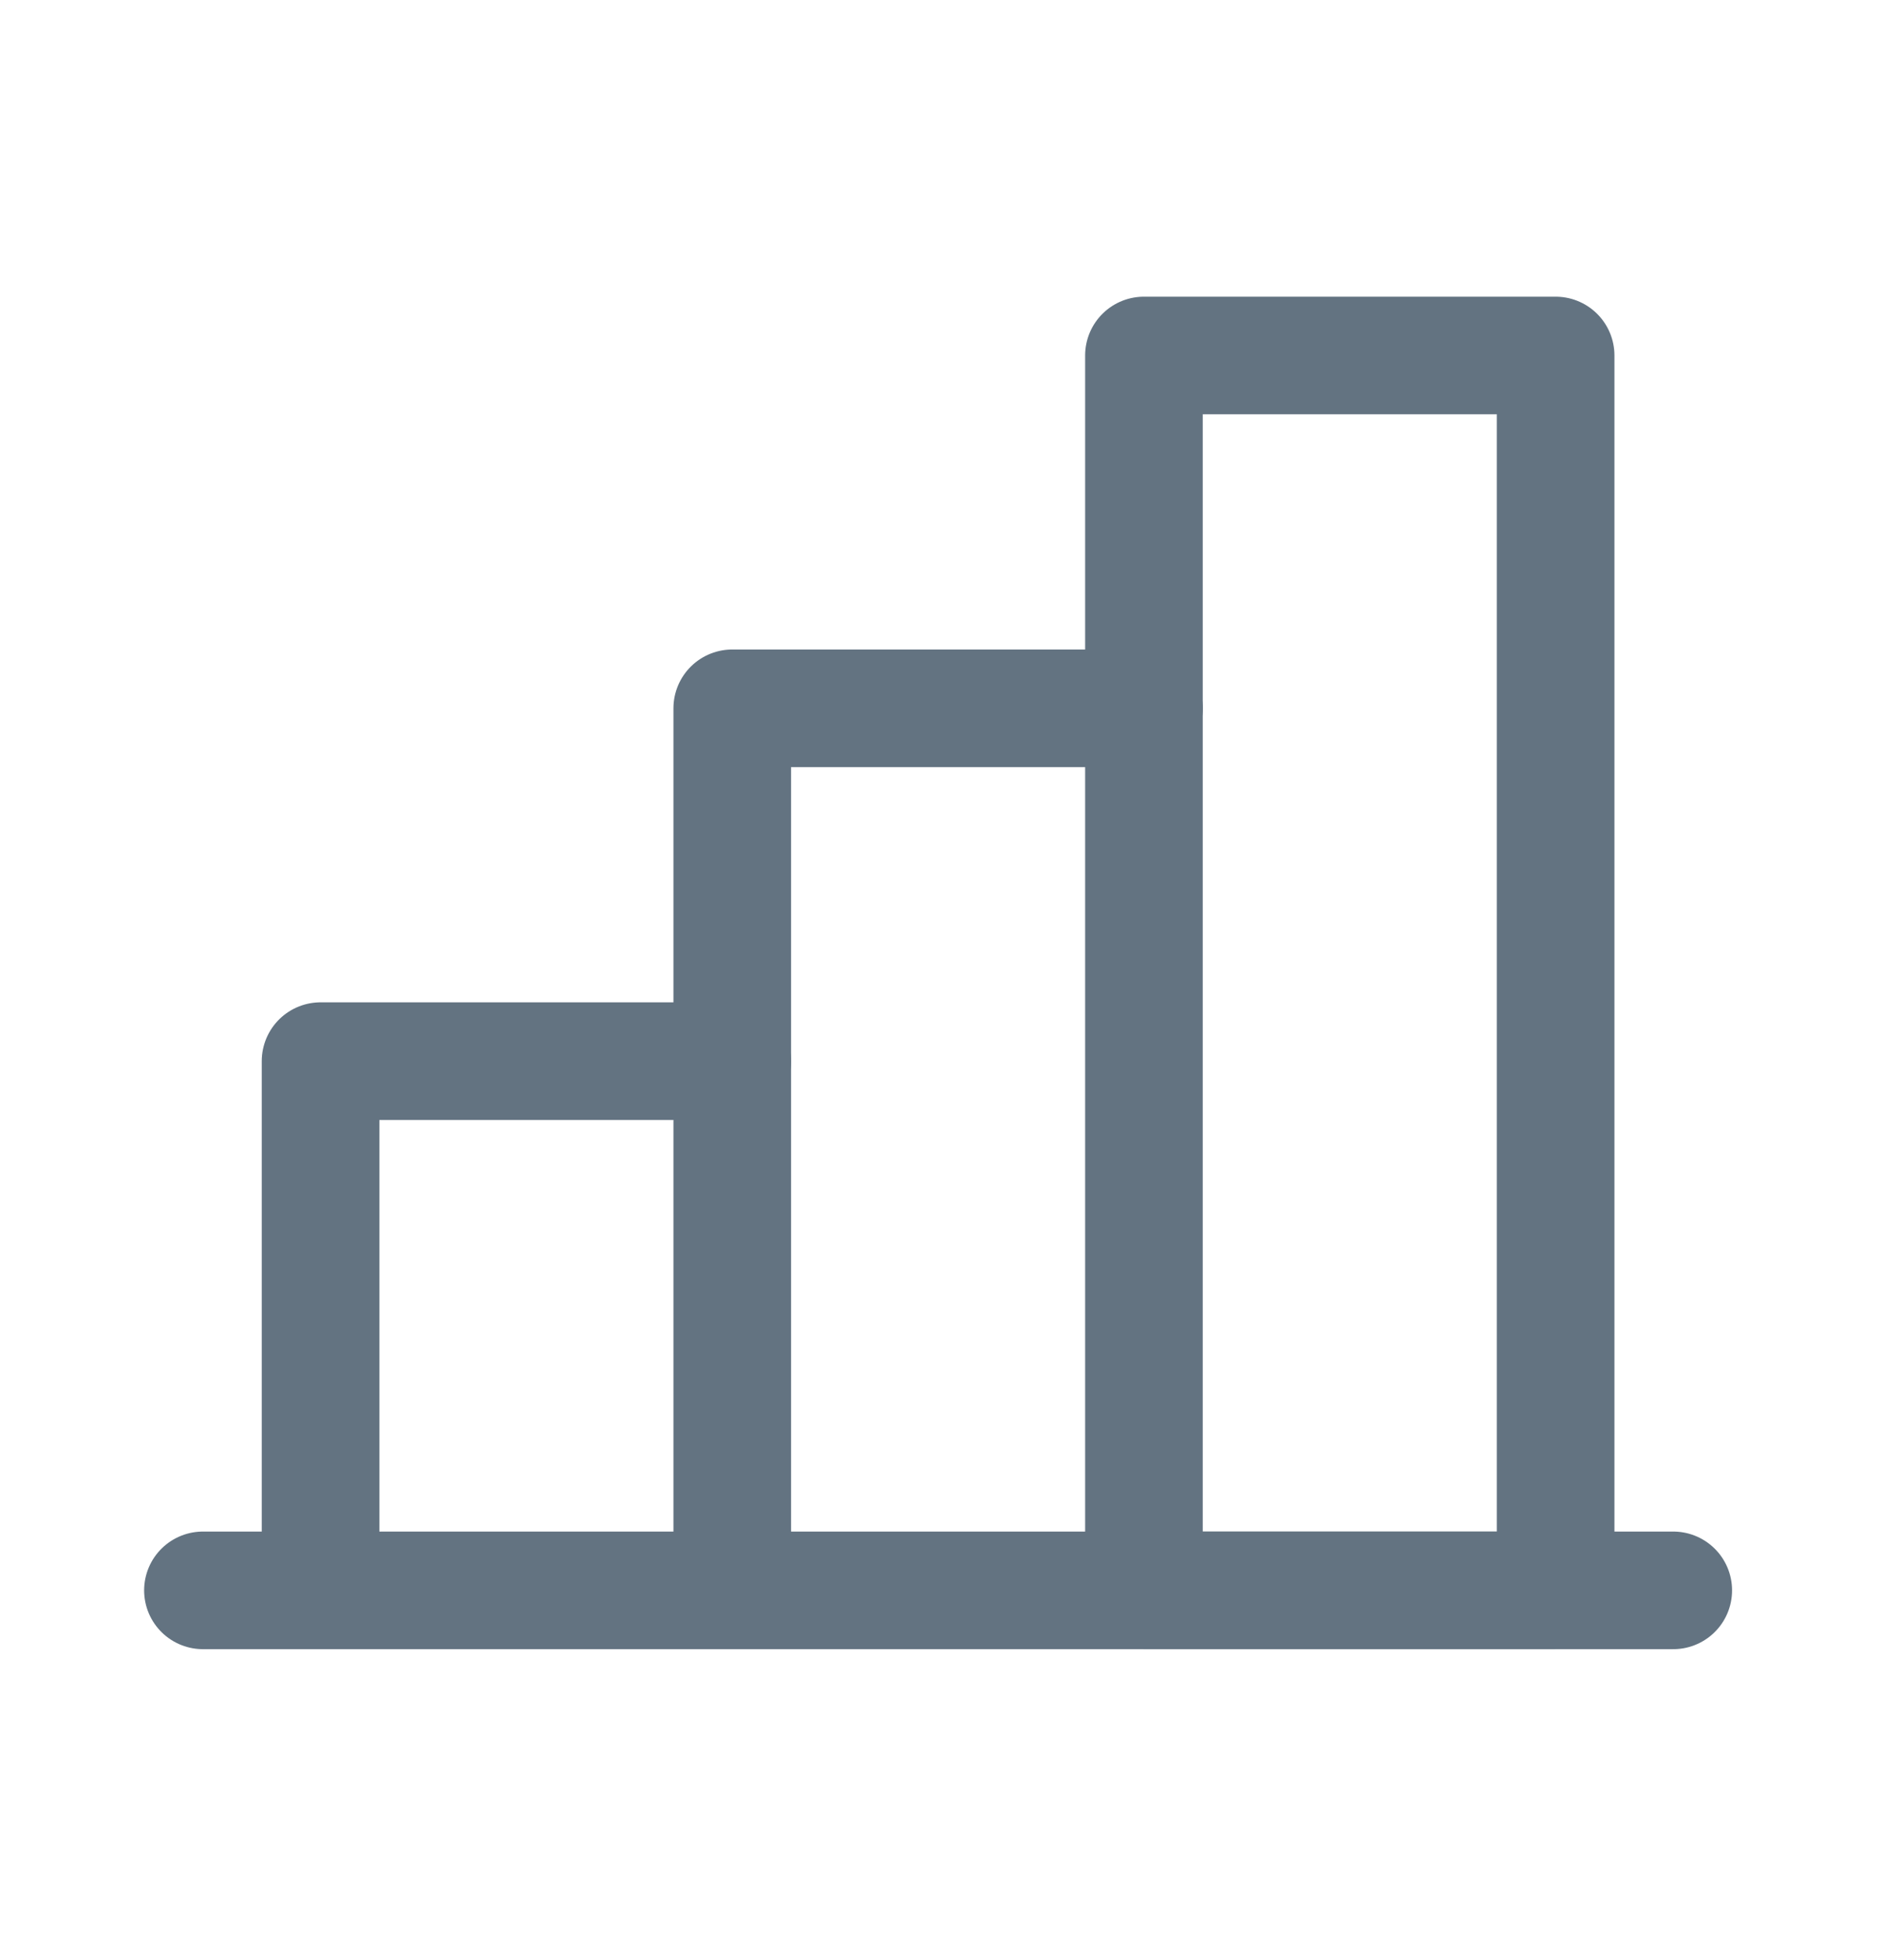 <svg width="24" height="25" viewBox="0 0 24 25" fill="none" xmlns="http://www.w3.org/2000/svg">
<path d="M4.088 20.284V13.534H9.338" stroke="#637381" stroke-width="1.5" stroke-linecap="round" stroke-linejoin="round"/>
<path d="M21.338 20.284H2.588" stroke="#637381" stroke-width="1.5" stroke-linecap="round" stroke-linejoin="round"/>
<path d="M9.338 20.284V9.034H14.588" stroke="#637381" stroke-width="1.5" stroke-linecap="round" stroke-linejoin="round"/>
<path d="M19.838 4.534H14.588V20.284H19.838V4.534Z" stroke="#637381" stroke-width="1.5" stroke-linecap="round" stroke-linejoin="round"/>
</svg>
